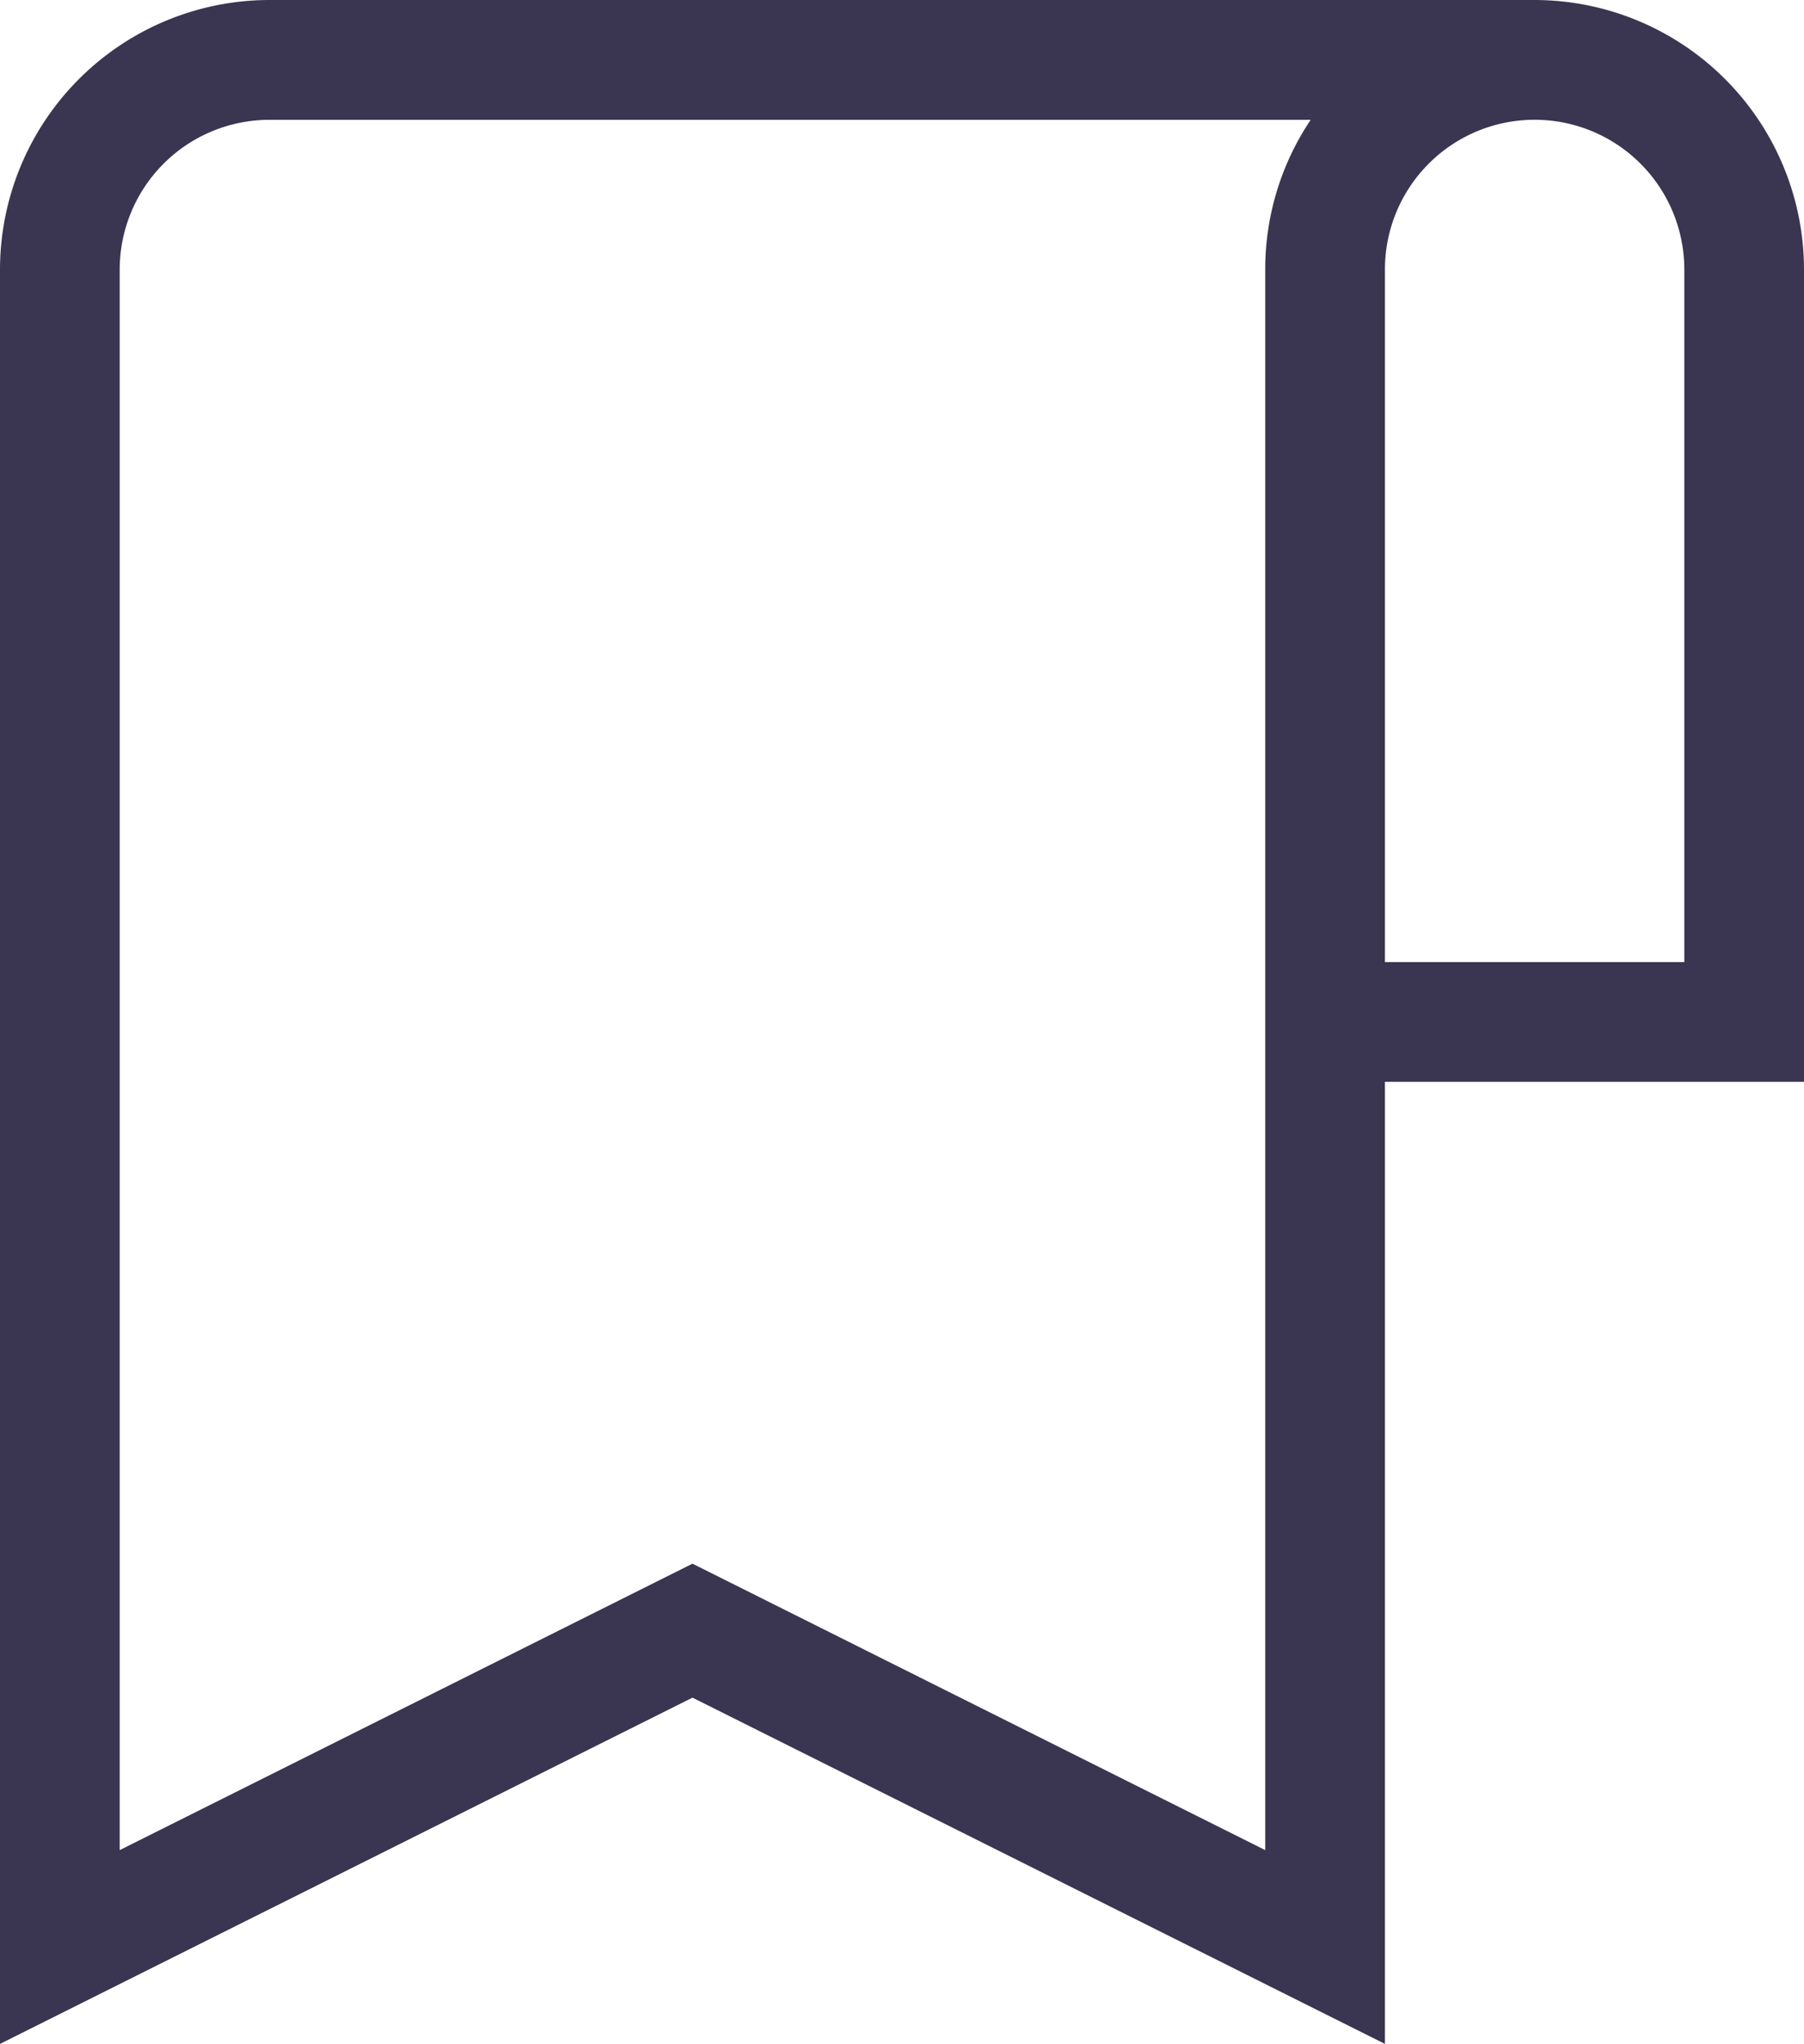 <svg xmlns="http://www.w3.org/2000/svg" width="20" height="22.655" viewBox="0 0 20 22.655">
  <g id="bookmark_2_" data-name="bookmark (2)" transform="translate(-30)">
    <path id="Path_11849" data-name="Path 11849" d="M47.013,0H32.987A2.99,2.99,0,0,0,30,2.987V22.655l7.677-3.838,7.677,3.838V11.991H50v-9A2.99,2.99,0,0,0,47.013,0ZM44.027,2.987v17.52l-6.35-3.175-6.35,3.175V2.987a1.661,1.661,0,0,1,1.659-1.659H44.531A2.97,2.97,0,0,0,44.027,2.987Zm4.646,7.677H45.354V2.987a1.659,1.659,0,0,1,3.319,0Z" fill="#3a3551"/>
  </g>
</svg>
